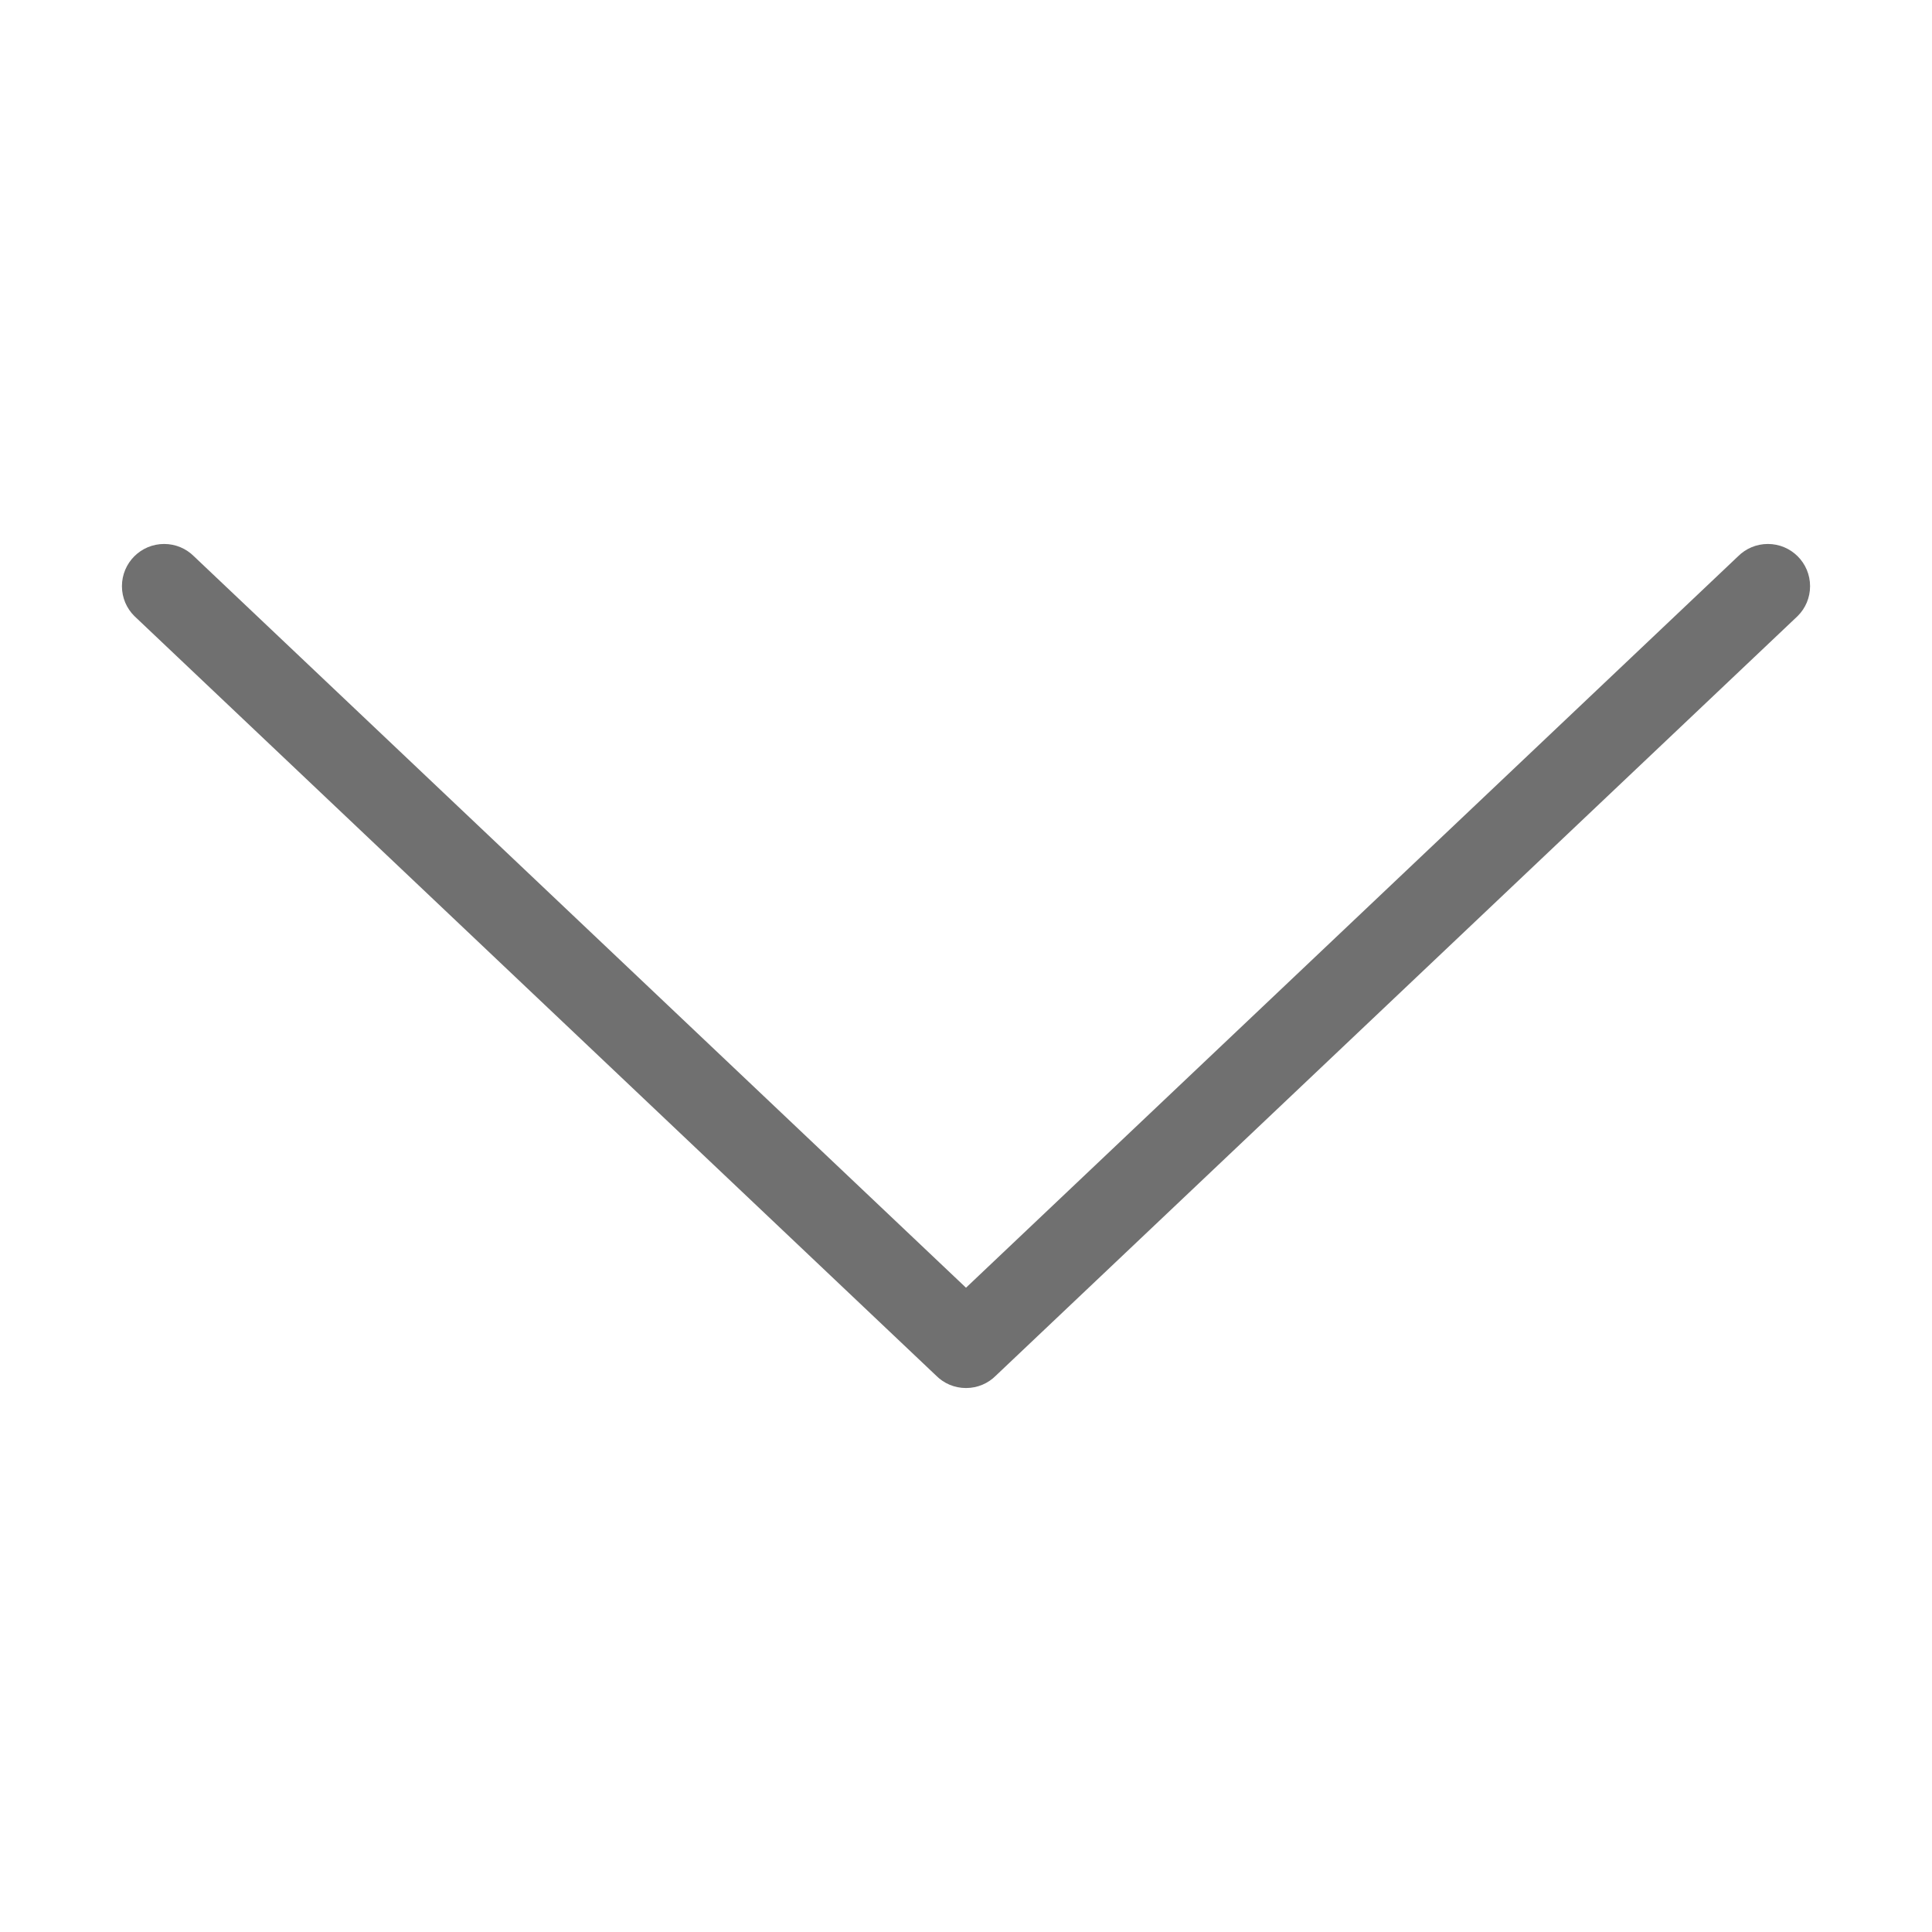 <?xml version="1.0" standalone="no"?><!DOCTYPE svg PUBLIC "-//W3C//DTD SVG 1.1//EN" "http://www.w3.org/Graphics/SVG/1.1/DTD/svg11.dtd"><svg t="1587362902153" class="icon" viewBox="0 0 1024 1024" version="1.1" xmlns="http://www.w3.org/2000/svg" p-id="2035" width="16" height="16" xmlns:xlink="http://www.w3.org/1999/xlink"><defs><style type="text/css"></style></defs><path d="M937.004 288.313c-6.183 0-11.775 2.512-15.814 6.554l-409.189 387.649-409.189-387.649c-4.04-4.042-9.632-6.554-15.814-6.554-12.364 0-22.368 10.006-22.368 22.368 0 6.183 2.49 11.775 6.554 15.814l425.004 402.635c4.039 4.065 9.631 6.554 15.814 6.554 6.183 0 11.774-2.49 15.814-6.554l425.004-402.635c4.065-4.04 6.554-9.632 6.554-15.814C959.372 298.319 949.367 288.313 937.004 288.313" p-id="2036" fill="#707070"></path></svg>
